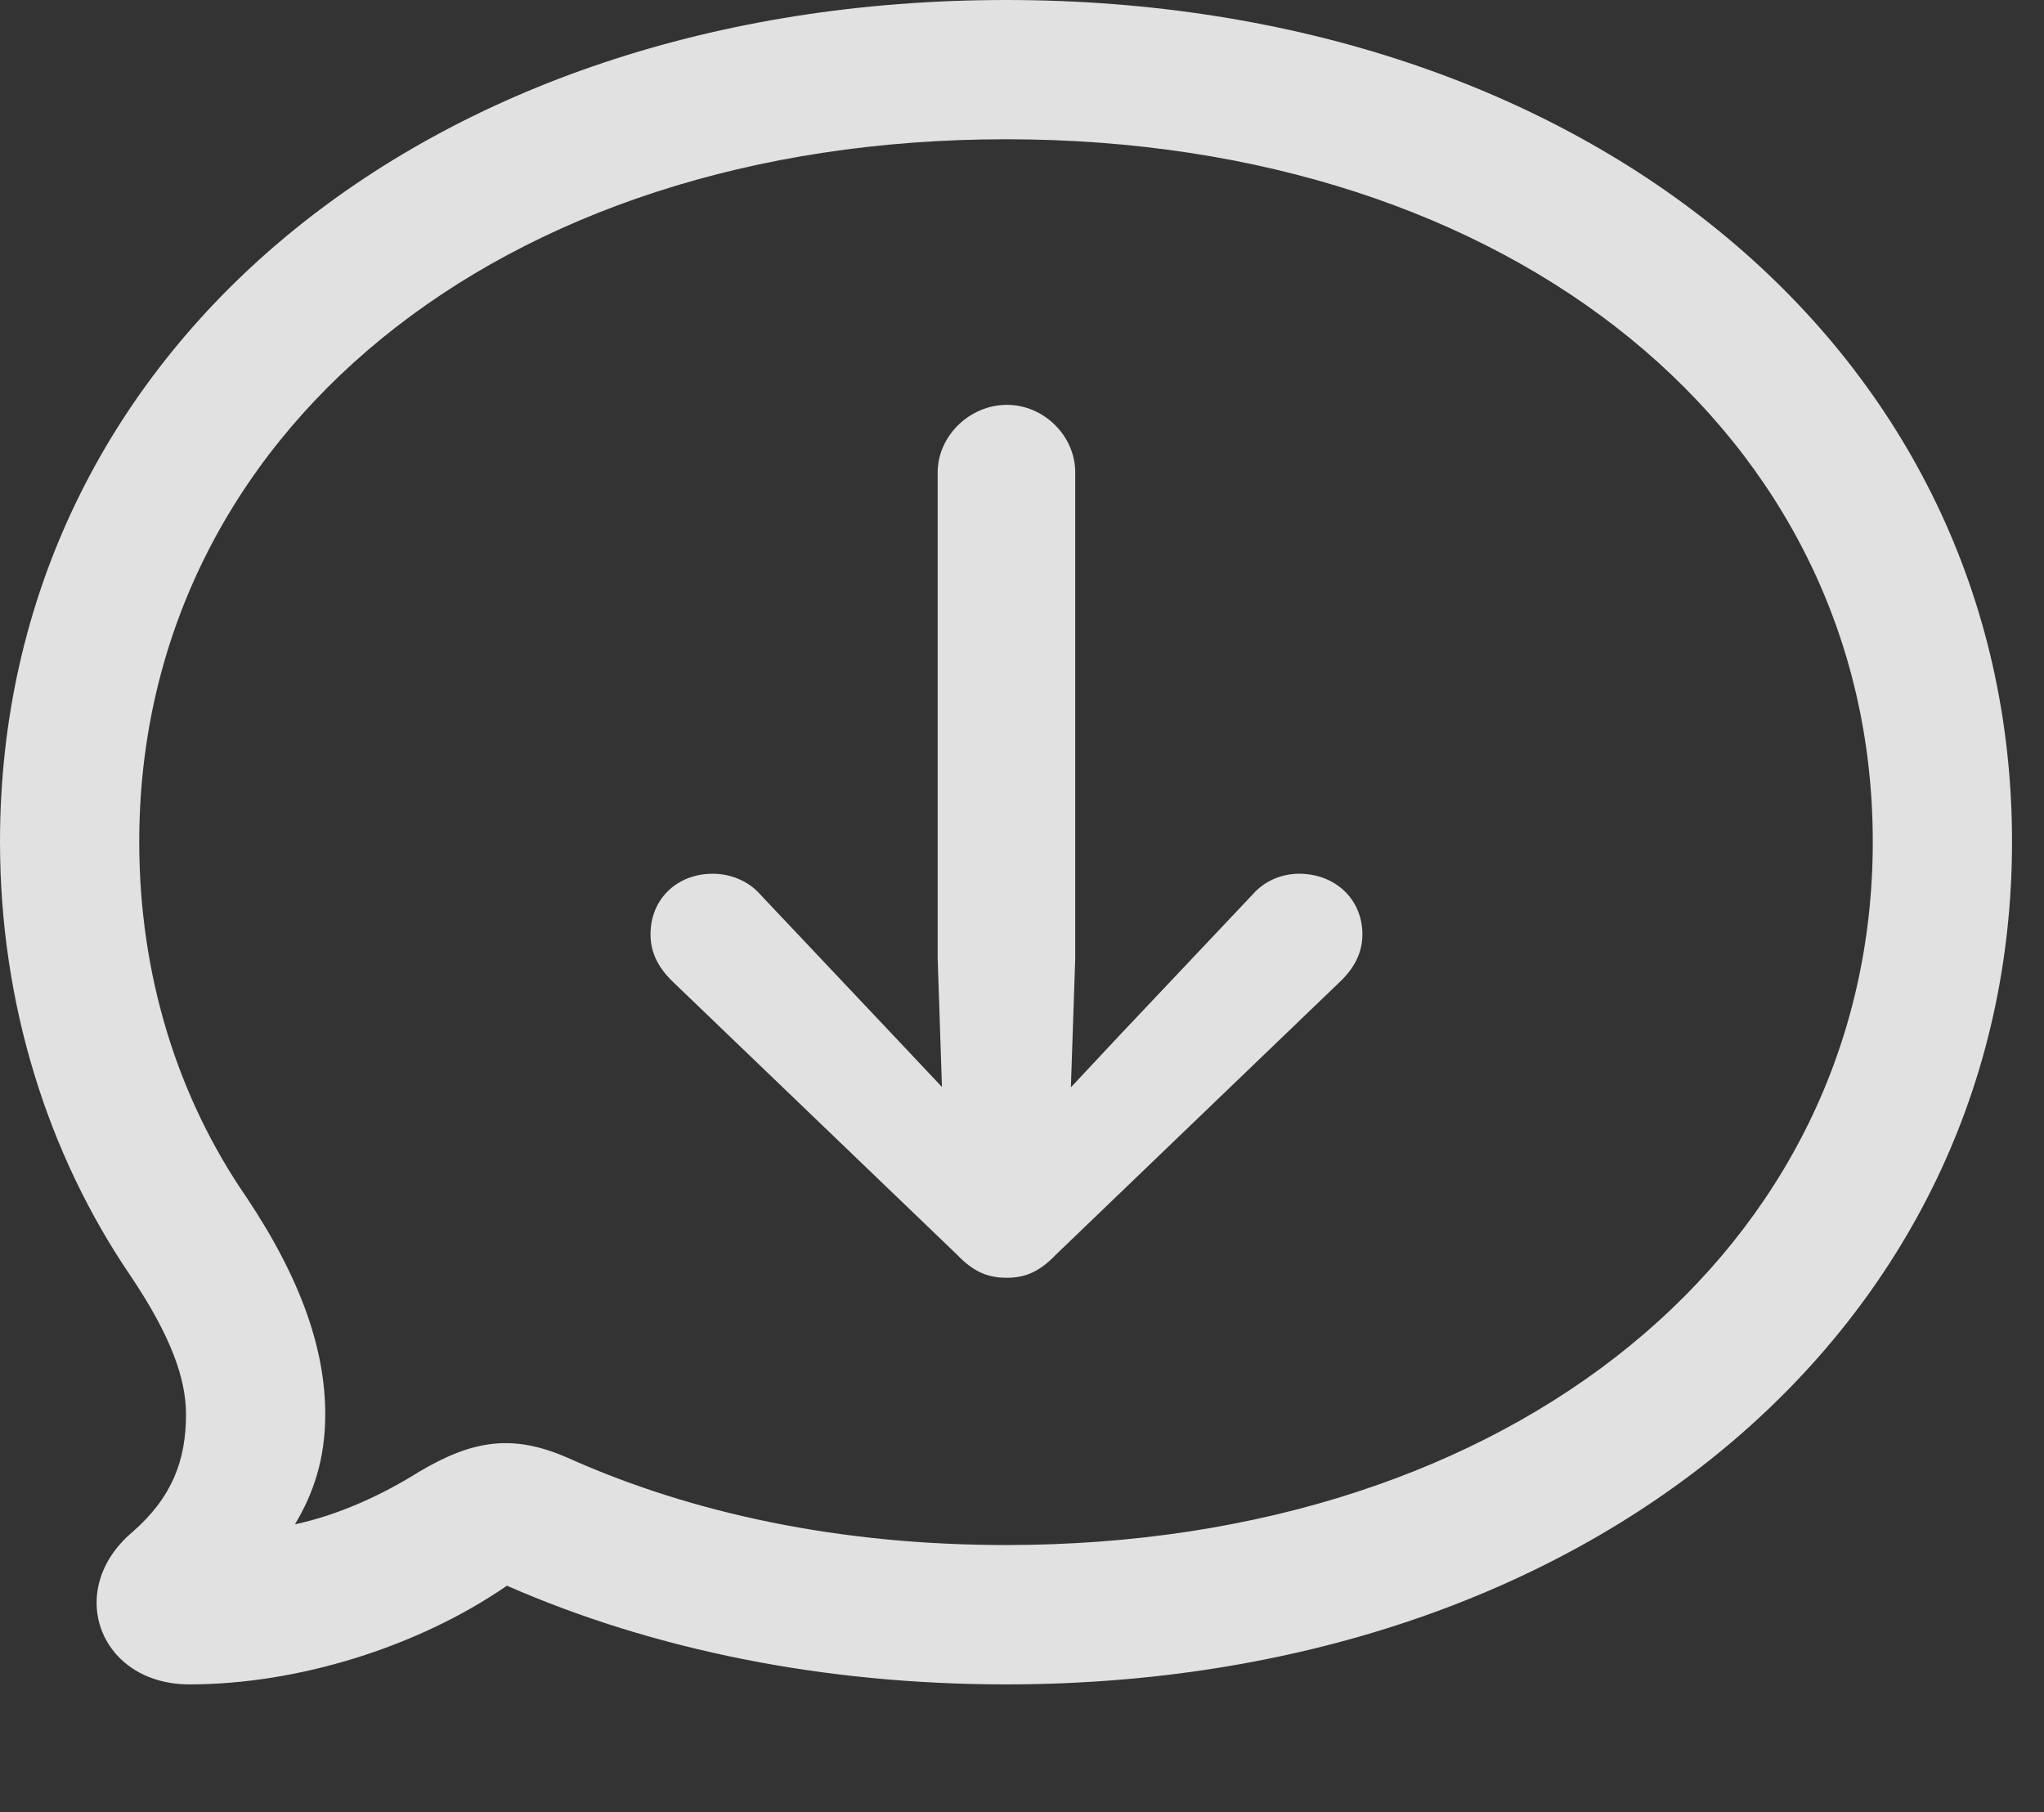 <?xml version="1.0" encoding="UTF-8"?>
<!--Generator: Apple Native CoreSVG 341-->
<!DOCTYPE svg
PUBLIC "-//W3C//DTD SVG 1.1//EN"
       "http://www.w3.org/Graphics/SVG/1.1/DTD/svg11.dtd">
<svg version="1.1" xmlns="http://www.w3.org/2000/svg" xmlns:xlink="http://www.w3.org/1999/xlink" viewBox="0 0 23.076 20.459">
 <rect x="0" y="0" width="23.076" height="20.459" fill="#333333" stroke="none"/>
 <g>
  <rect height="20.459" opacity="0" width="23.076" x="0" y="0"/>
  <path d="M11.357 19.014C17.92 19.014 22.715 15.01 22.715 9.502C22.715 3.975 17.91 0 11.357 0C4.795 0 0 3.975 0 9.502C0 11.328 0.537 13.027 1.475 14.404C1.934 15.088 2.1 15.566 2.1 15.967C2.1 16.484 1.943 16.904 1.494 17.295C0.723 17.949 1.123 19.014 2.139 19.014C3.359 19.014 4.717 18.594 5.723 17.9C7.373 18.623 9.297 19.014 11.357 19.014ZM11.357 17.441C9.492 17.441 7.822 17.09 6.406 16.455C5.781 16.182 5.332 16.26 4.736 16.611C4.316 16.875 3.828 17.1 3.33 17.207C3.535 16.865 3.672 16.475 3.672 15.967C3.672 15.244 3.408 14.453 2.783 13.516C2.002 12.383 1.572 11.006 1.572 9.502C1.572 4.922 5.615 1.572 11.357 1.572C17.1 1.572 21.143 4.922 21.143 9.502C21.143 14.082 17.1 17.441 11.357 17.441Z" fill="white" fill-opacity="0.85"/>
  <path d="M11.367 4.57C10.947 4.57 10.586 4.922 10.586 5.332L10.586 10.82L10.654 12.861C10.674 13.291 11.016 13.535 11.367 13.535C11.709 13.535 12.06 13.291 12.07 12.861L12.139 10.82L12.139 5.332C12.139 4.922 11.787 4.57 11.367 4.57ZM11.367 14.424C11.562 14.424 11.729 14.365 11.924 14.16L15.146 11.065C15.293 10.918 15.381 10.752 15.381 10.547C15.381 10.146 15.068 9.863 14.668 9.863C14.473 9.863 14.277 9.941 14.141 10.098L12.646 11.68L11.367 13.047L11.367 13.047L10.078 11.68L8.584 10.098C8.447 9.941 8.242 9.863 8.047 9.863C7.646 9.863 7.344 10.146 7.344 10.547C7.344 10.752 7.432 10.918 7.578 11.065L10.801 14.16C10.996 14.365 11.162 14.424 11.367 14.424Z" fill="white" fill-opacity="0.85"/>
 </g>
</svg>

